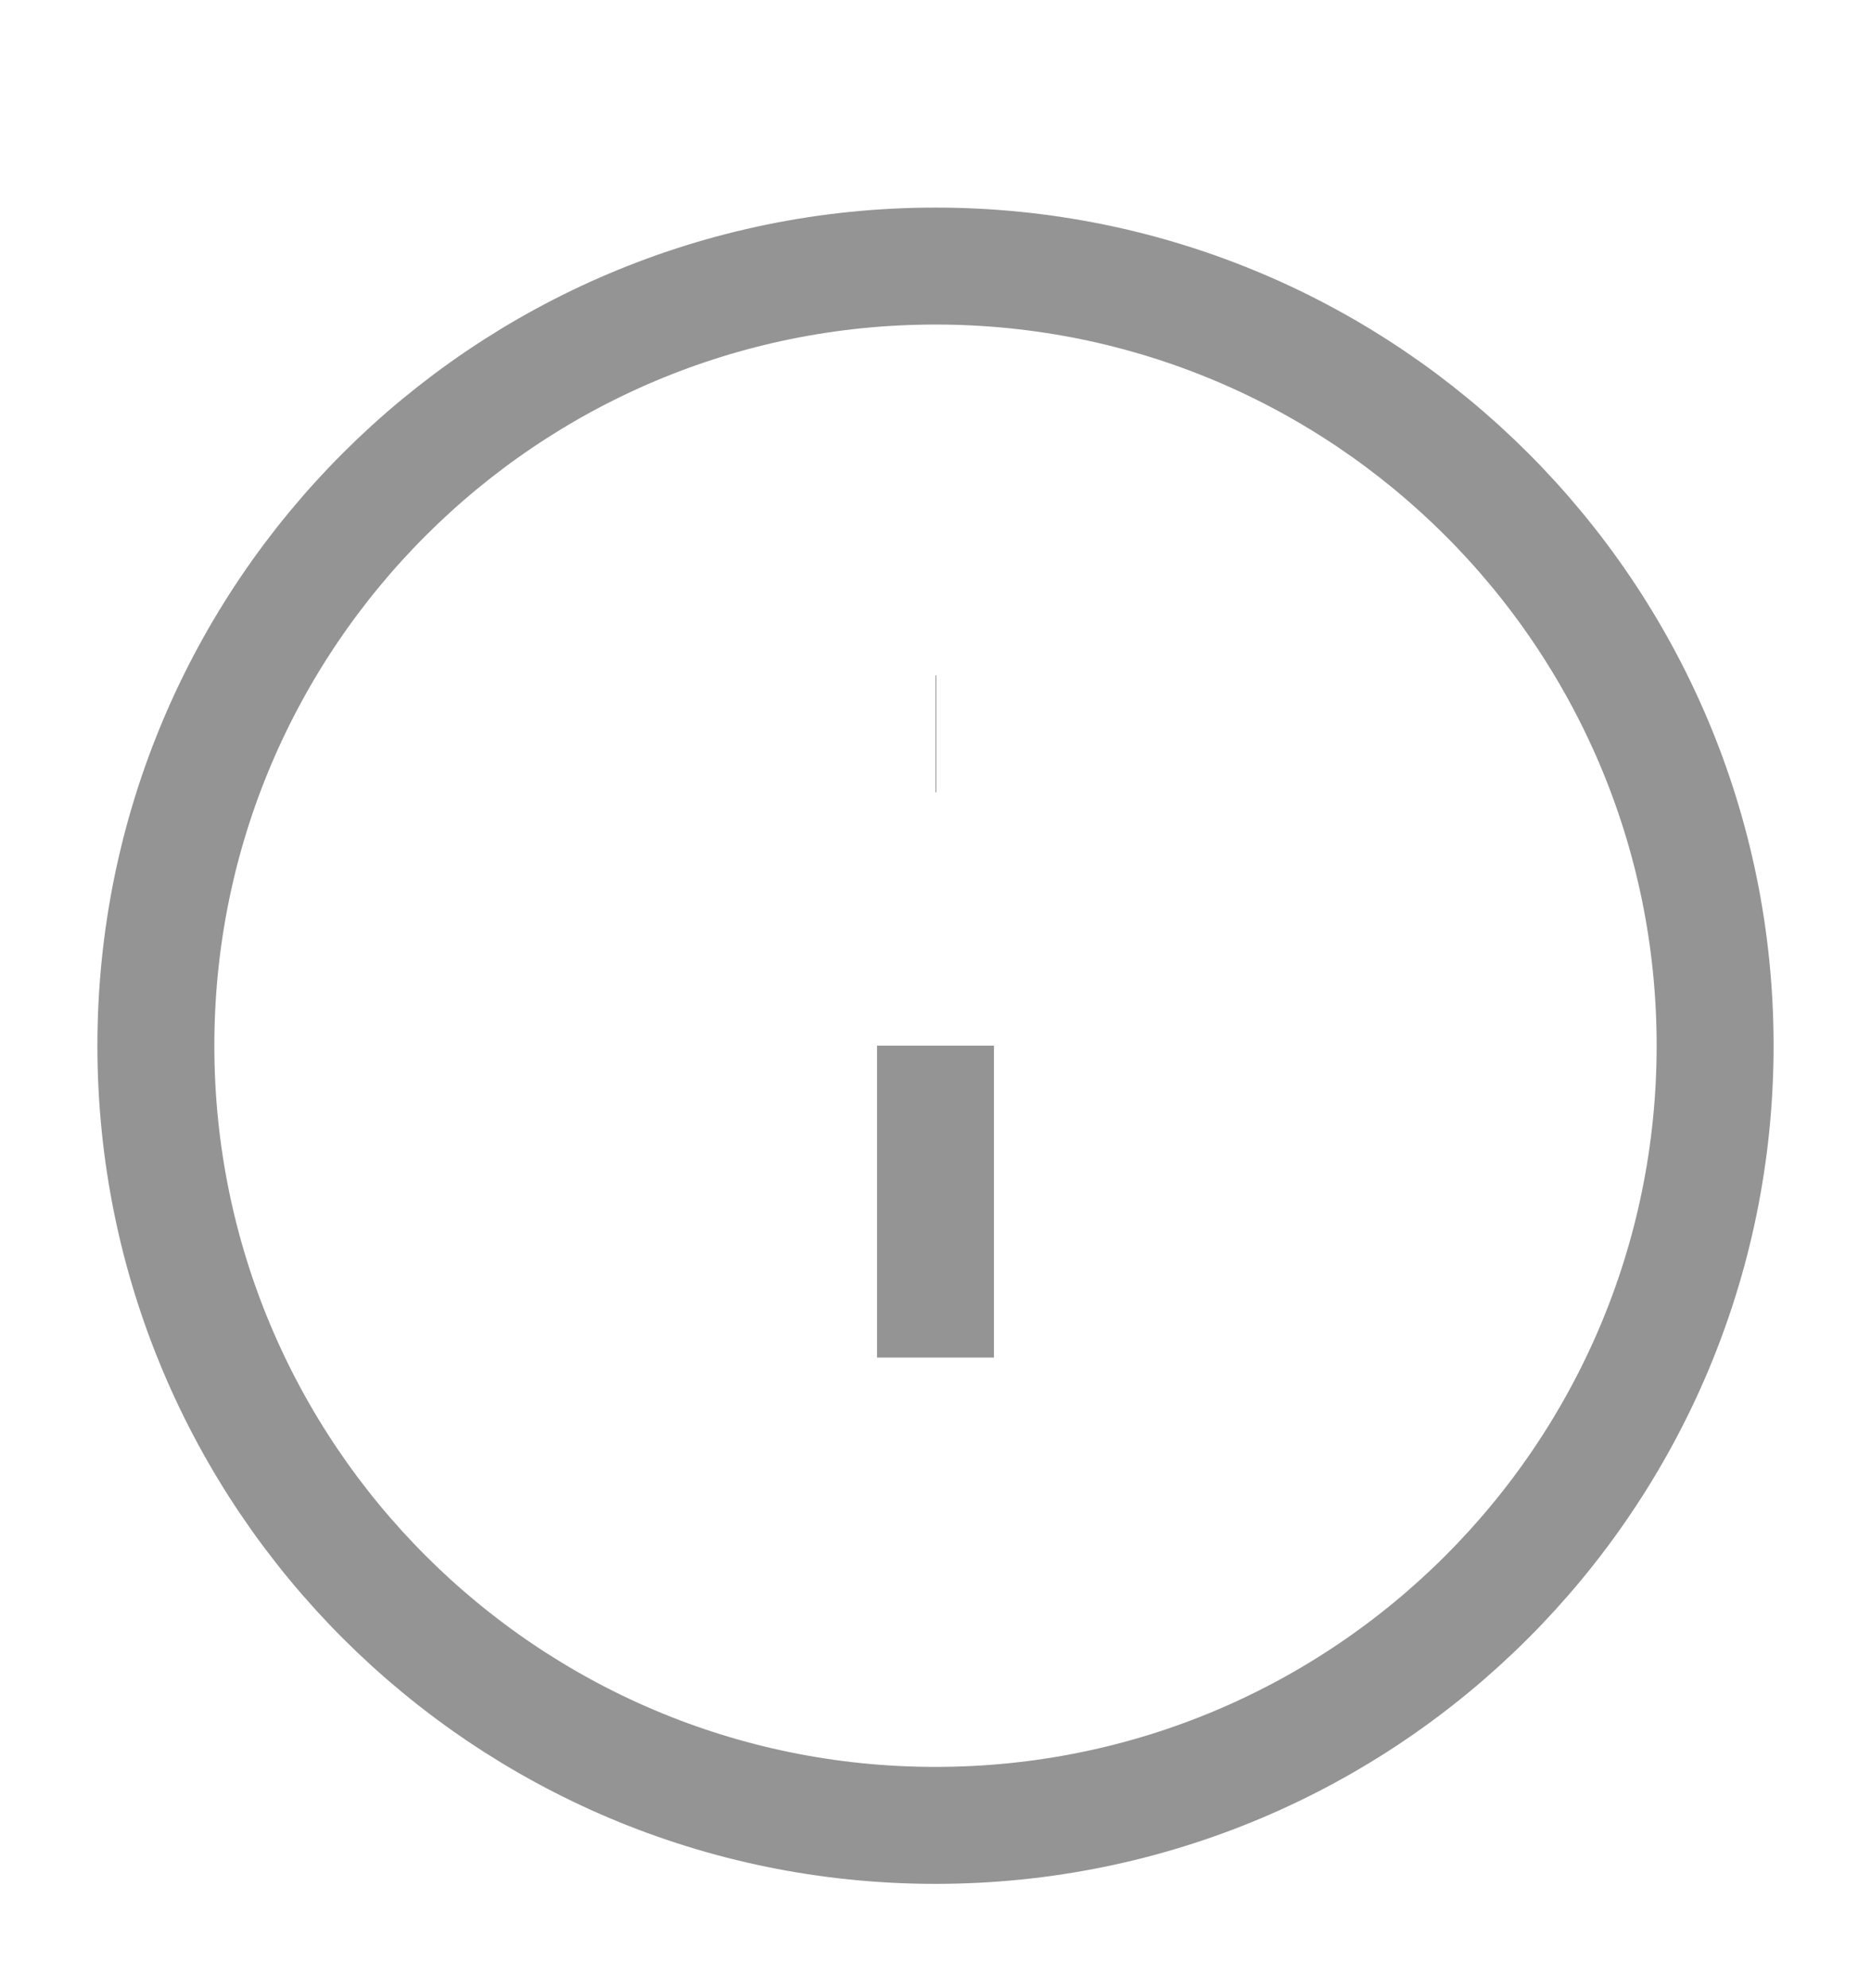 <svg width="16" height="17" viewBox="0 0 16 17" fill="none" xmlns="http://www.w3.org/2000/svg">
<g clip-path="url(#clip0_26_238)">
<path d="M8 11.608V8.941M8 6.275H8.007M14.667 8.941C14.667 12.623 11.682 15.608 8 15.608C4.318 15.608 1.333 12.623 1.333 8.941C1.333 5.26 4.318 2.275 8 2.275C11.682 2.275 14.667 5.26 14.667 8.941Z" stroke="#949494" strokeWidth="1.5" strokeLinecap="round" strokeLinejoin="round"/>
</g>
<defs>
<clipPath id="clip0_26_238">
<rect width="16" height="16" fill="white" transform="translate(0 0.941)"/>
</clipPath>
</defs>
</svg>

